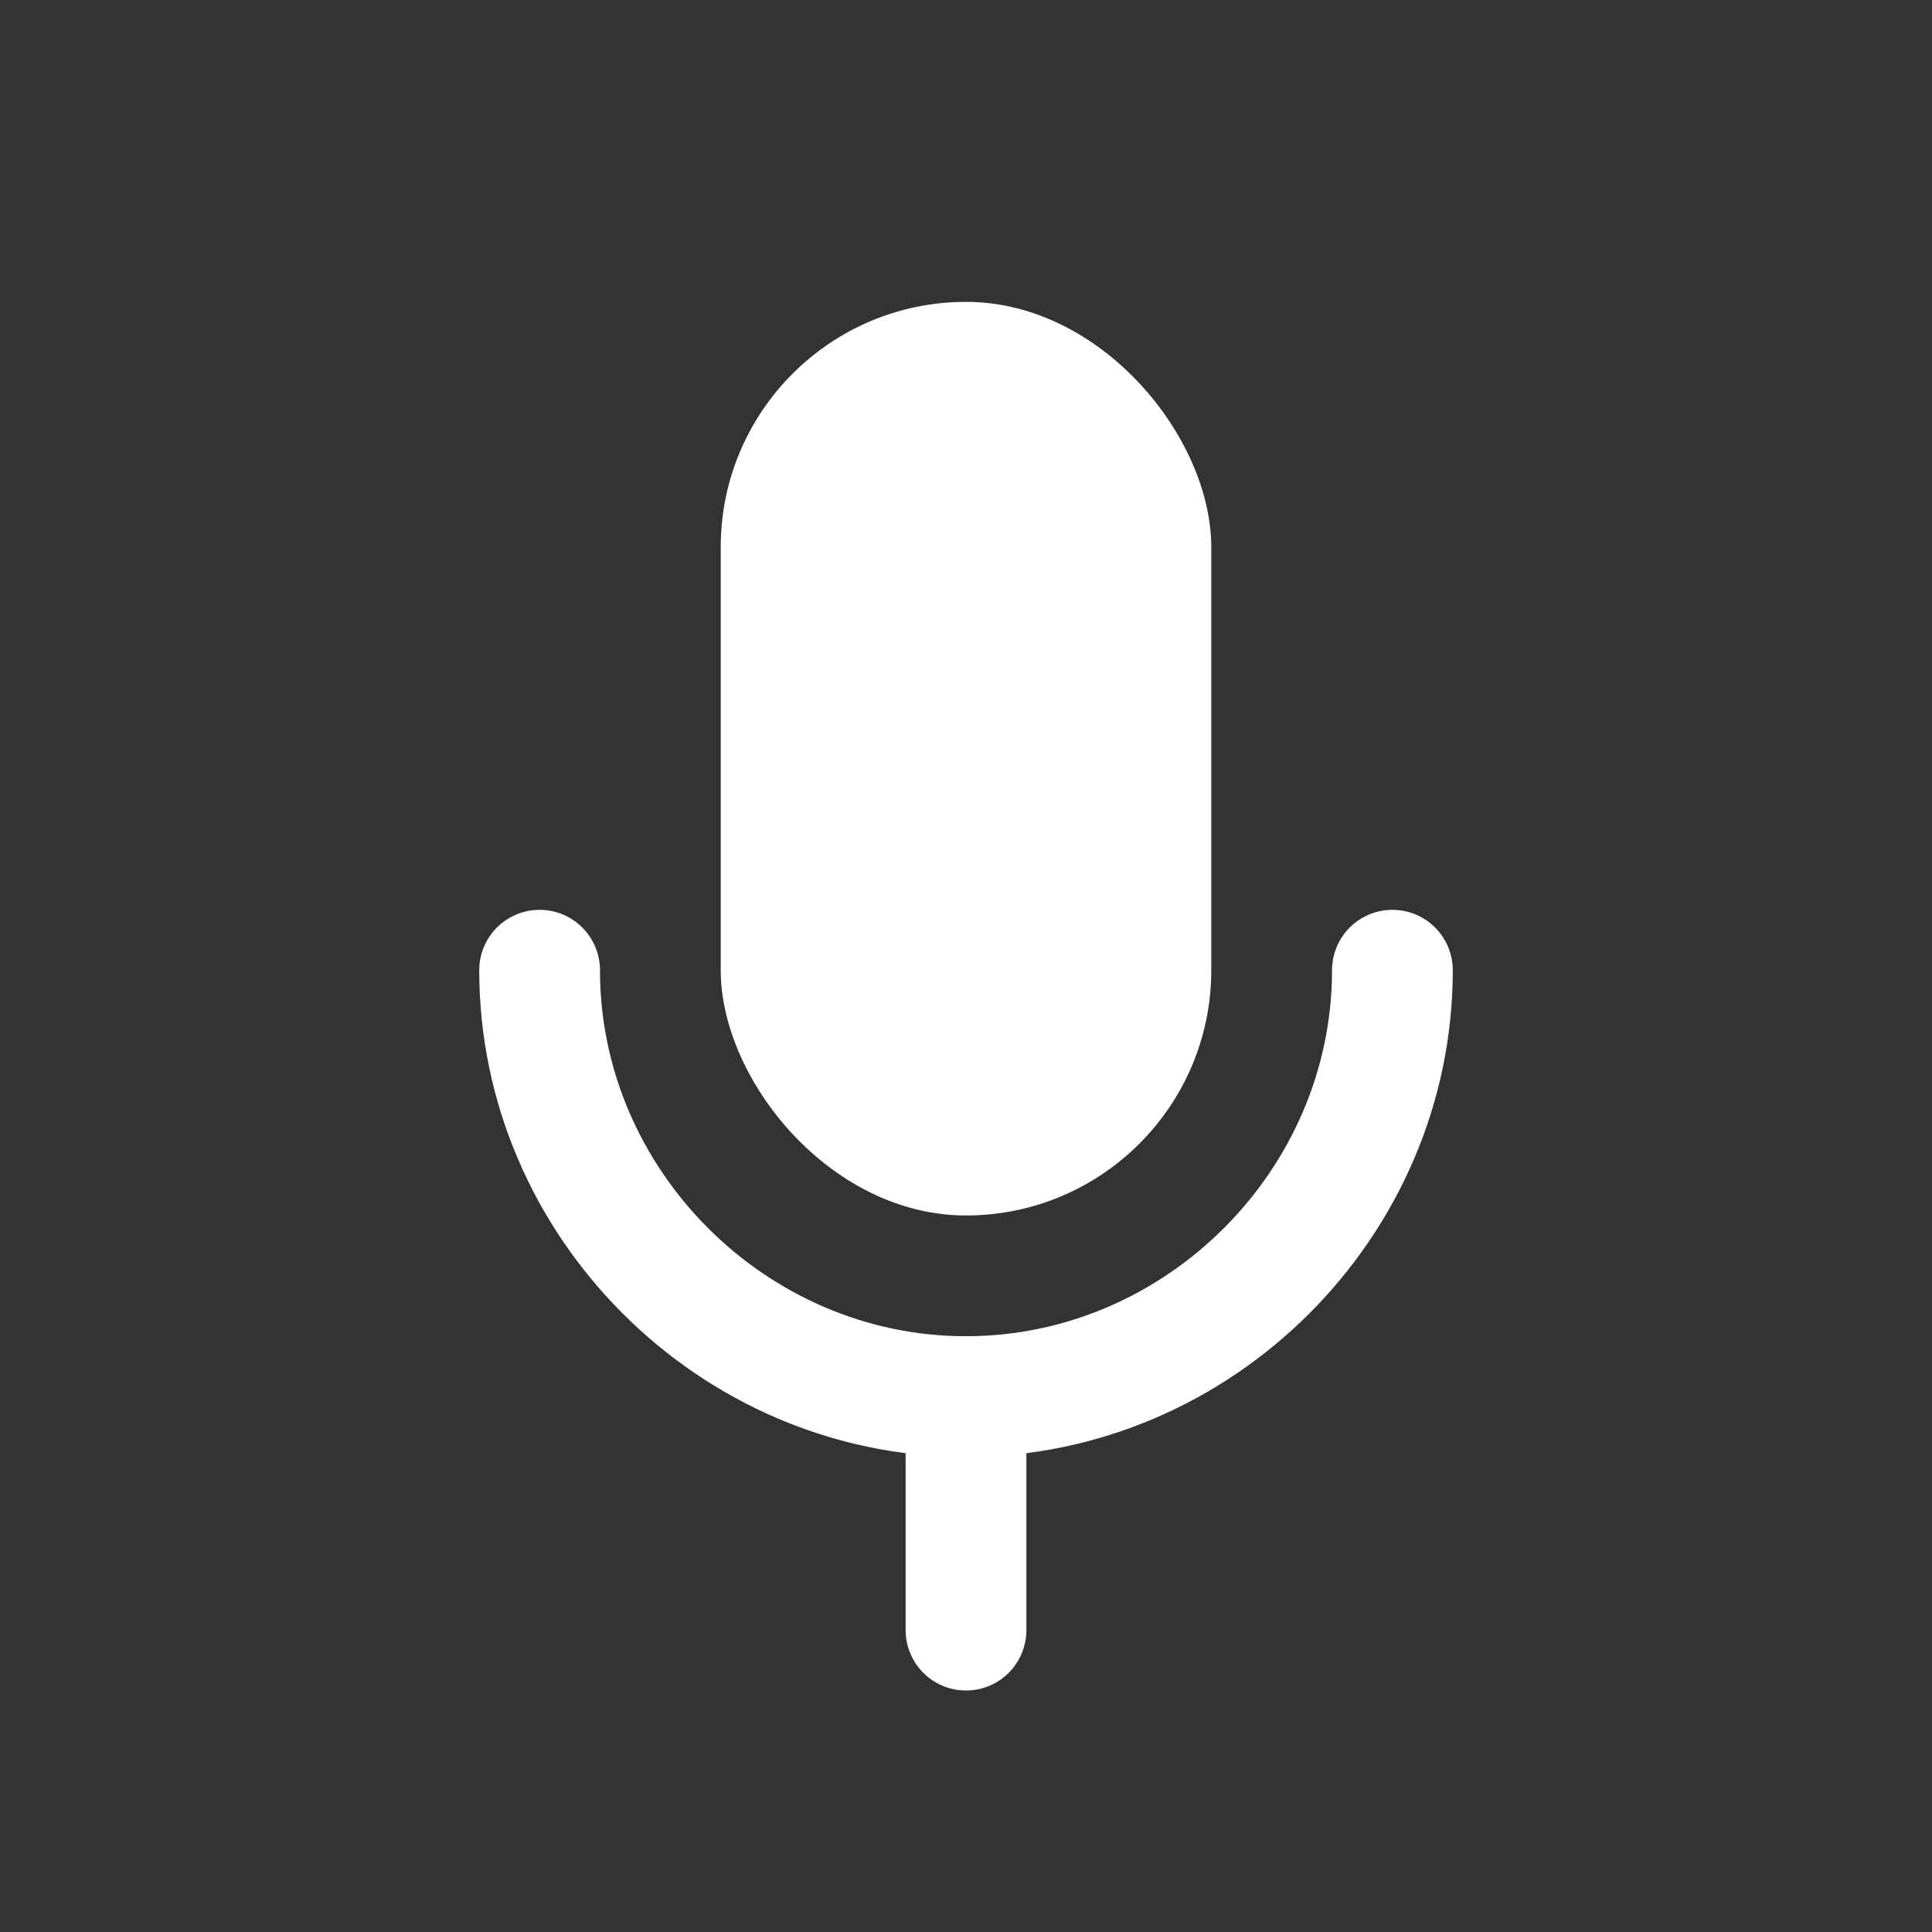 <?xml version="1.0" encoding="UTF-8"?>
<svg version="1.1" viewBox="0 0 1024 1024" xmlns="http://www.w3.org/2000/svg"><rect x="0" y="0" width="1024" height="1024" fill="#333333" stroke="none"/><rect x="382" y="160" width="260" height="484.23" rx="130" ry="130" fill="#fff" stop-color="#000000" stroke-linecap="square" stroke-width="110.2" style="paint-order:fill markers stroke"/><path d="m286 514.23c0 123.41 102.23 225.78 225.6 226 0.135 2.5e-4 0.27 3.7e-4 0.405 3.7e-4 123.54 0 226-102.46 226-226" color="#000000" fill="none" stroke="#fff" stroke-linecap="round" stroke-width="64" style="paint-order:fill markers stroke"/><path d="m512 740.23v123.77" fill="none" stroke="#fff" stroke-linecap="round" stroke-width="64"/></svg>
